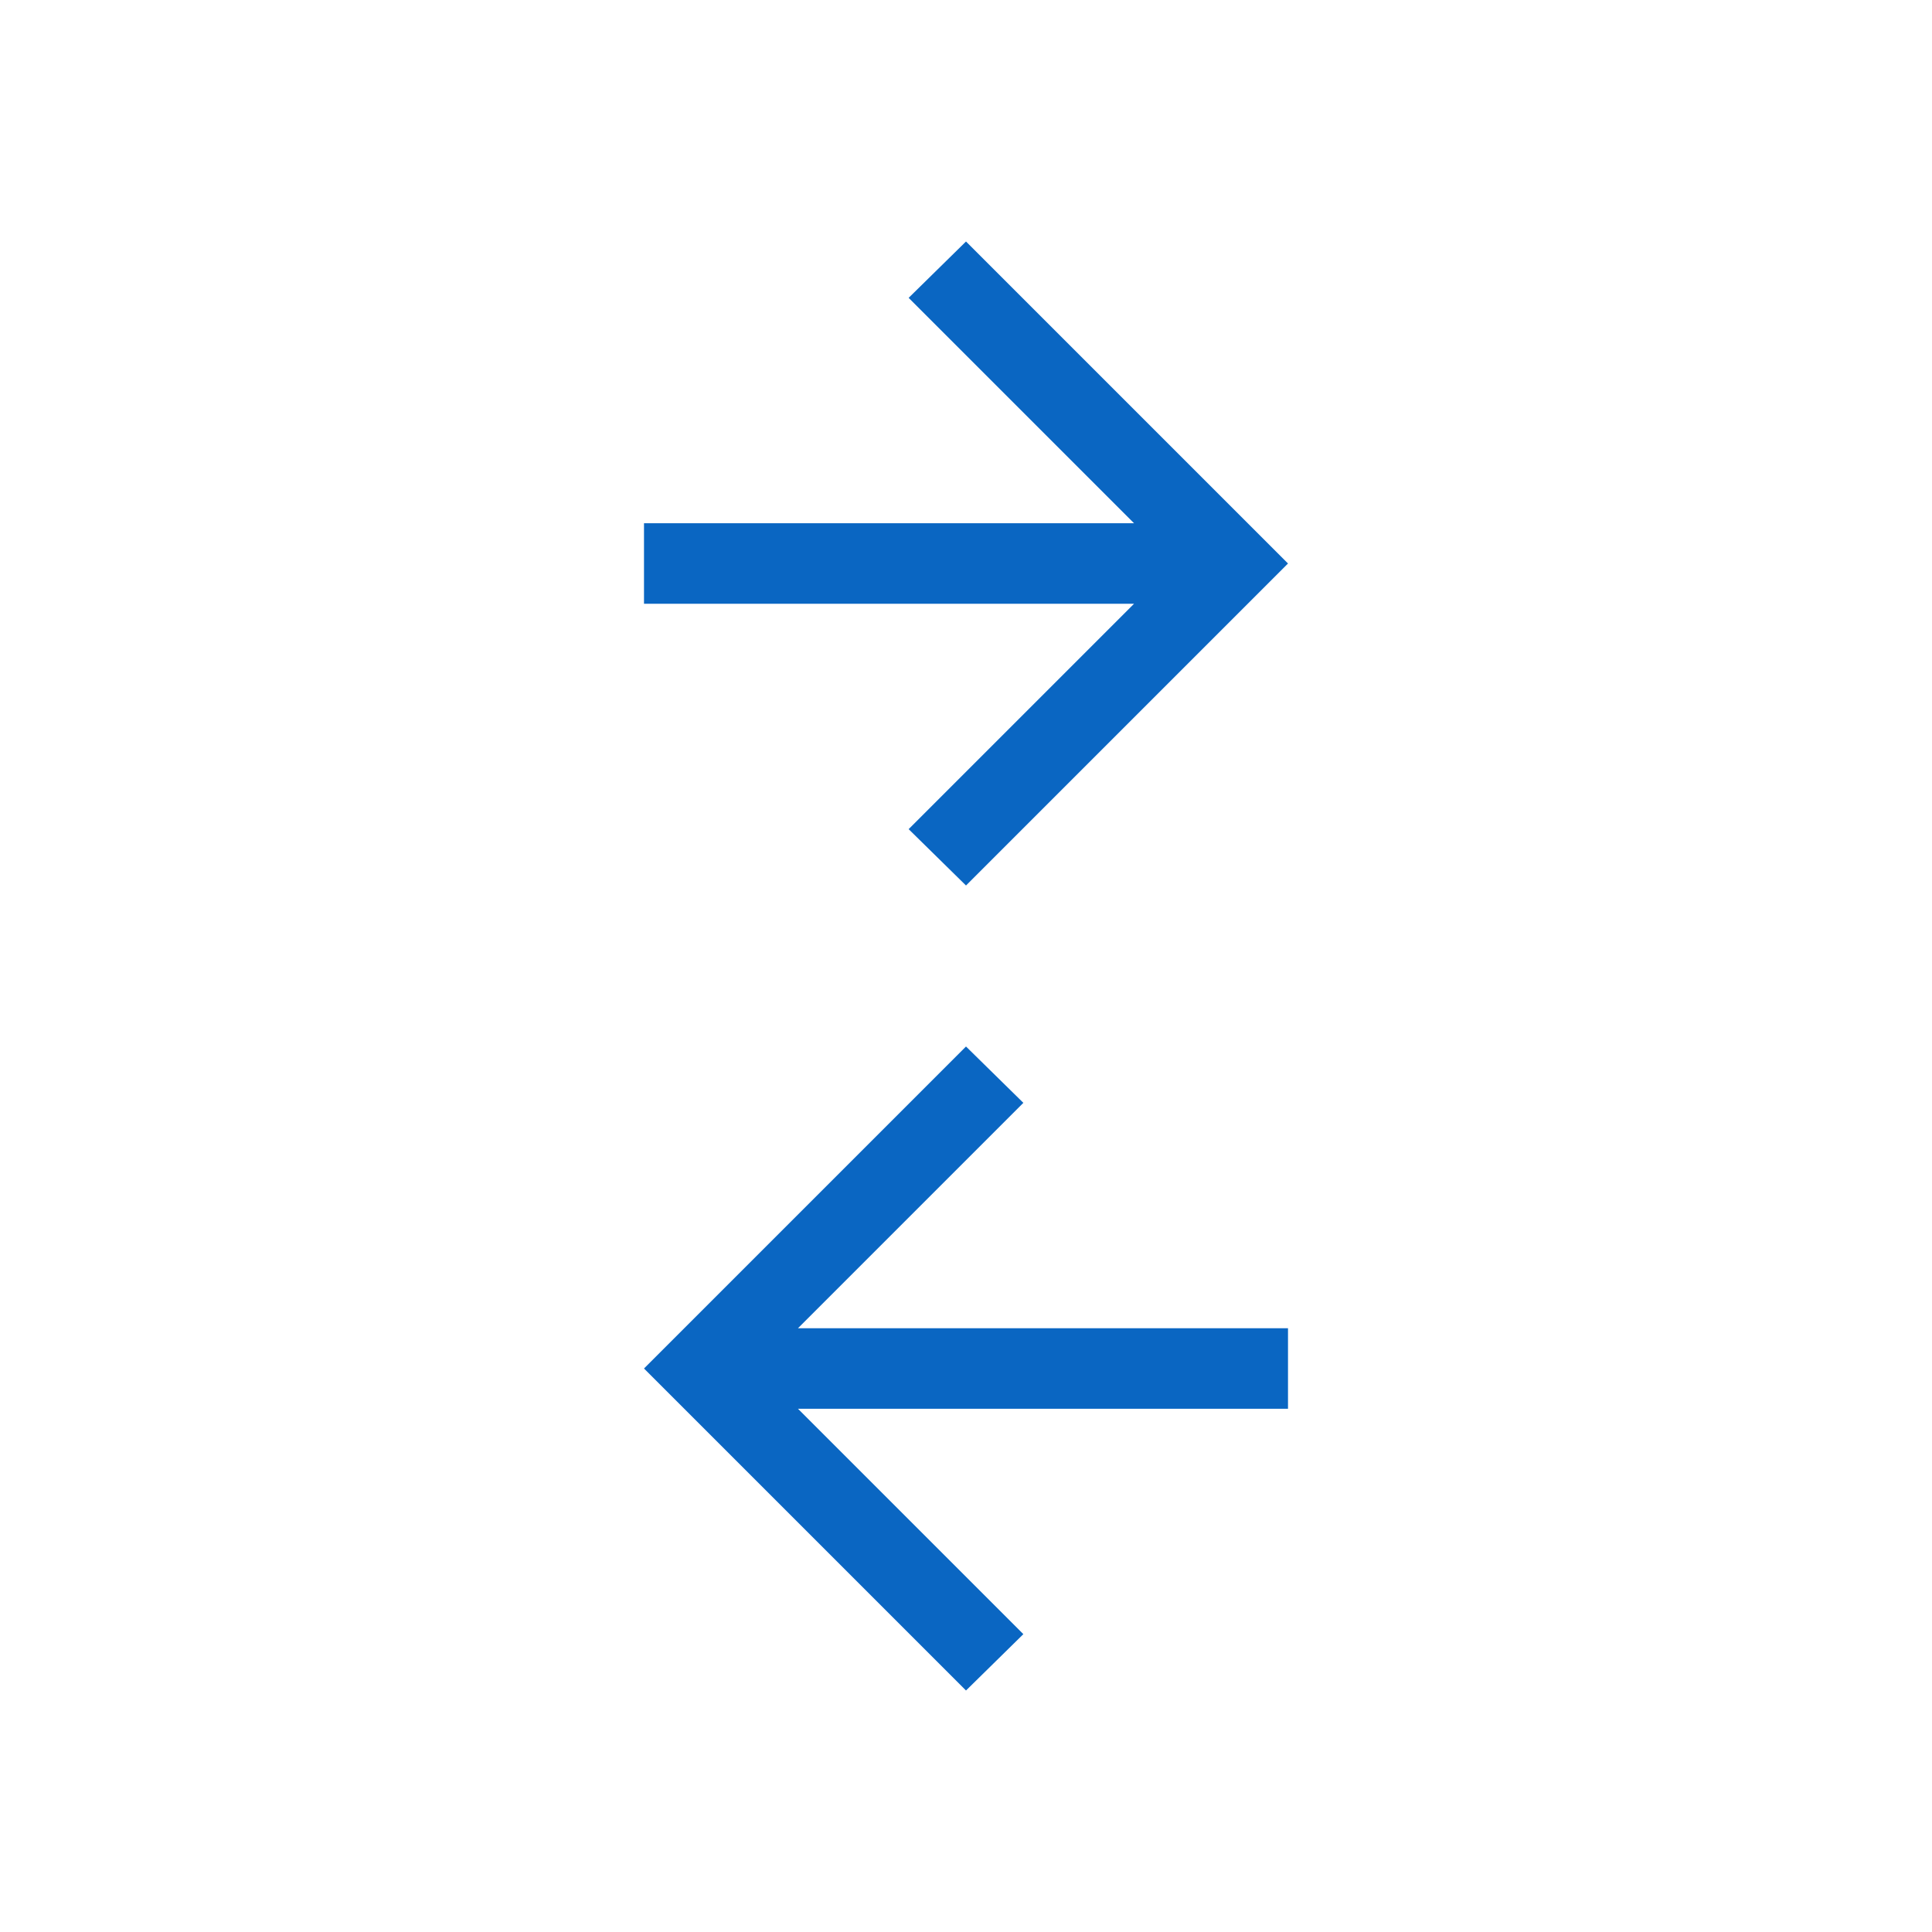 <svg width="48" height="48" viewBox="0 0 48 48" fill="none" xmlns="http://www.w3.org/2000/svg">
<path d="M28.175 15H16V13H28.175L22.575 7.4L24 6L32 14L24 22L22.575 20.6L28.175 15Z" fill="#0A66C2"/>
<path d="M19.825 35L25.425 40.6L24 42L16 34L24 26L25.425 27.4L19.825 33H32V35H19.825Z" fill="#0A66C2"/>
</svg>
